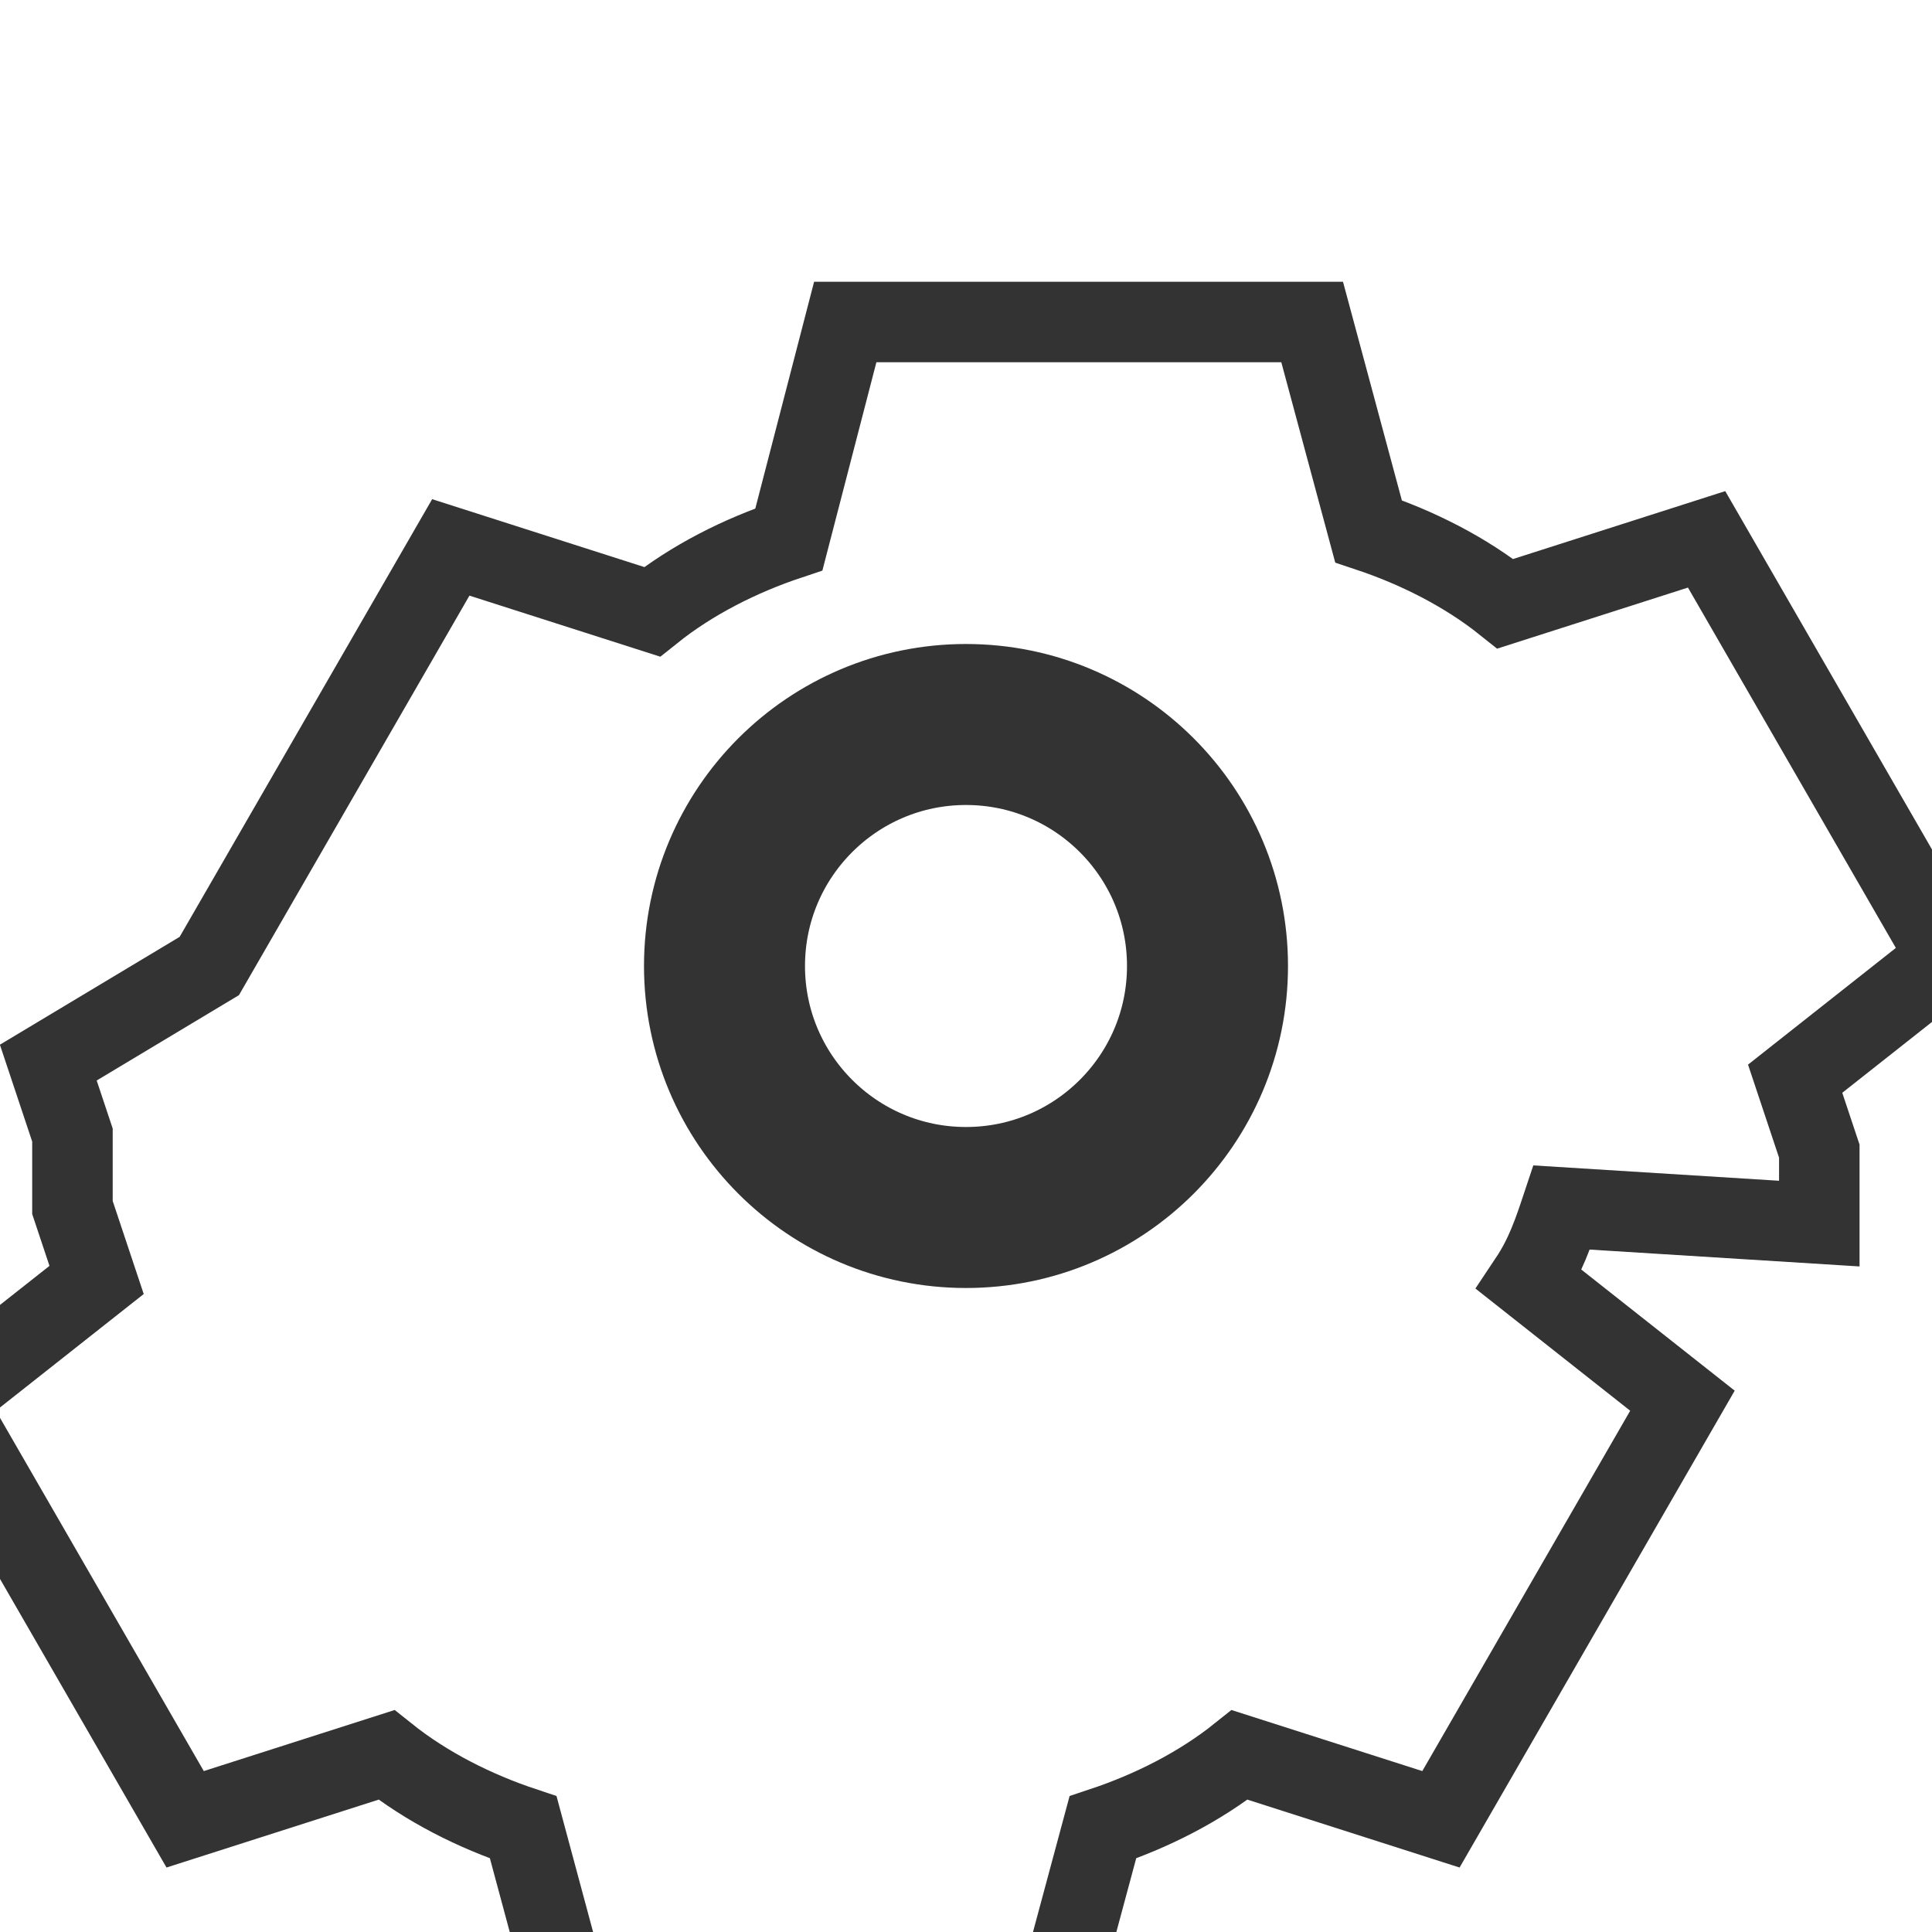 <?xml version="1.0" encoding="UTF-8"?>
<svg width="24" height="24" viewBox="0 0 24 24" xmlns="http://www.w3.org/2000/svg">
    <circle cx="12" cy="12" r="3" fill="none" stroke="#333" stroke-width="2"/>
    <path d="M19.4 15c-.1.3-.2.6-.4.9l1.9 1.5-3 5.2-2.5-.8c-.5.4-1.1.7-1.7.9l-.7 2.6h-5.8l-.7-2.6c-.6-.2-1.2-.5-1.7-.9l-2.5.8-3-5.2 1.9-1.5c-.1-.3-.2-.6-.3-.9 0-.3 0-.6 0-.9-.1-.3-.2-.6-.3-.9L2.6 12l3-5.2 2.5.8c.5-.4 1.1-.7 1.7-.9L10.5 4h5.8l.7 2.6c.6.2 1.2.5 1.7.9l2.5-.8 3 5.2-1.9 1.5c.1.3.2.6.3.9 0 .3 0 .6 0 .9z" fill="none" stroke="#333" stroke-width="1"/>
</svg>


